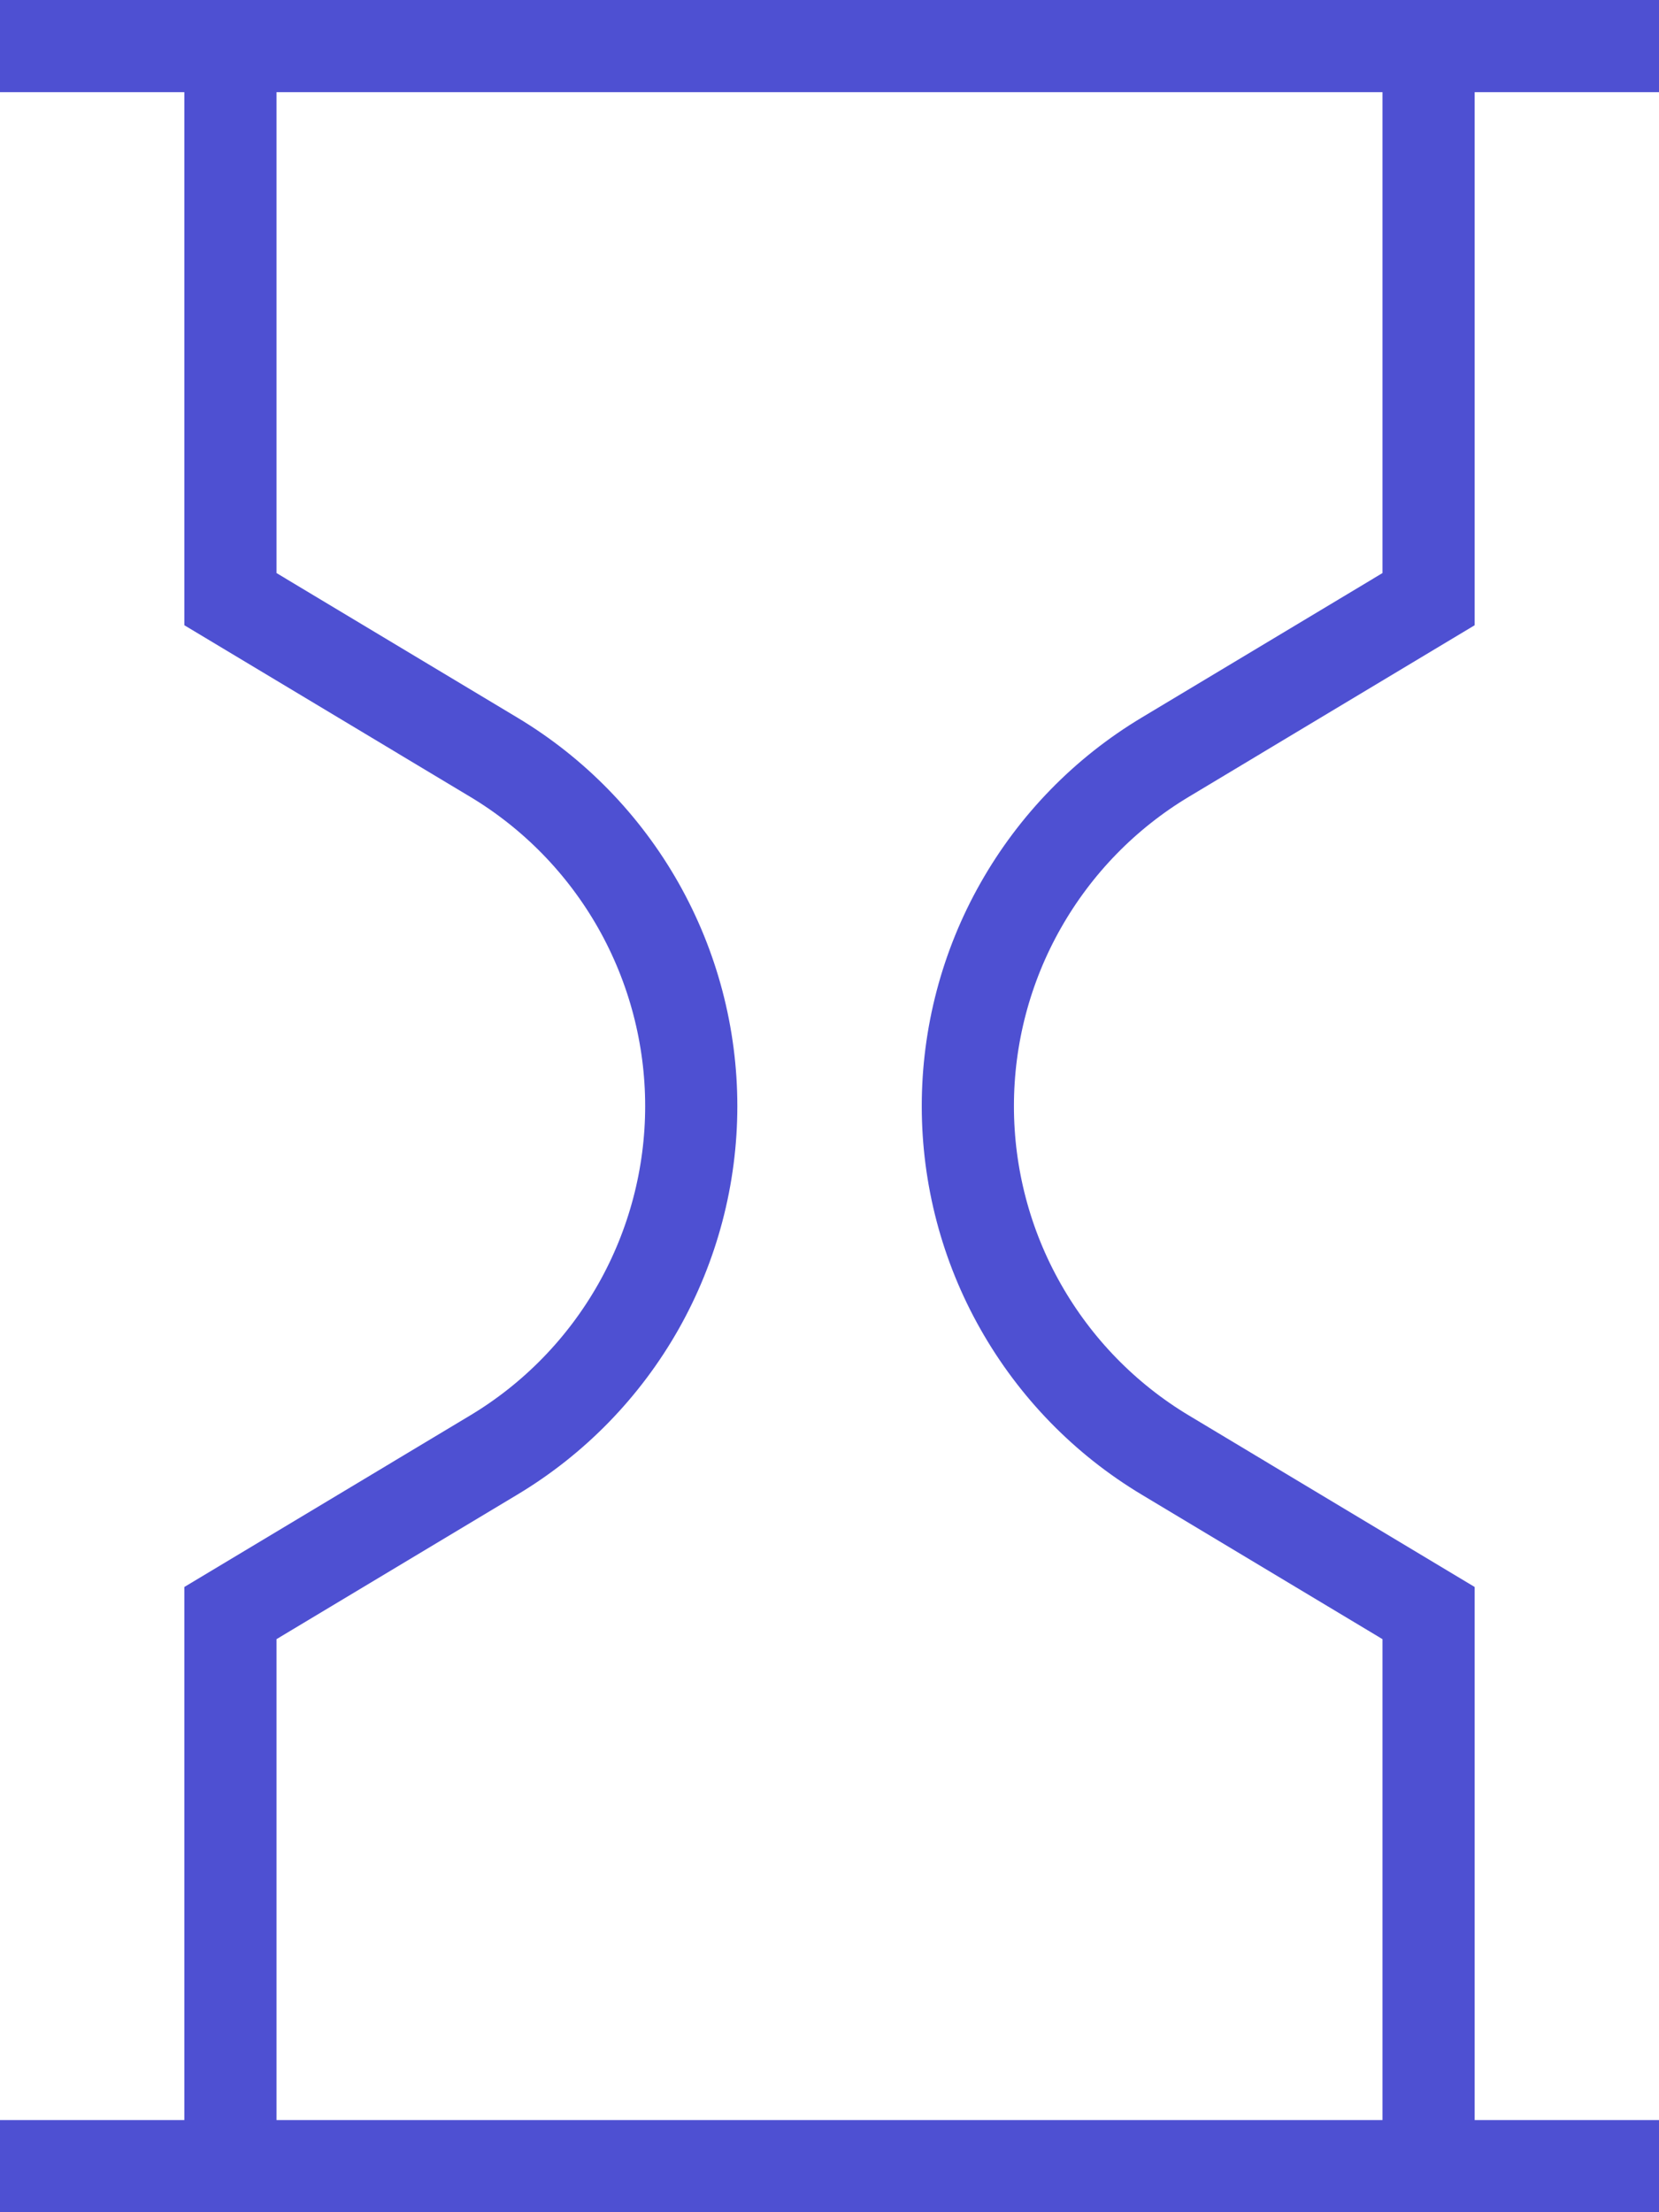 <svg width="18" height="24" viewBox="0 0 18 24" fill="none" xmlns="http://www.w3.org/2000/svg">
<path d="M0 0.5H18M0 23.5H18M2.5 23.5V17.5L5.356 15.786C6.01 15.394 6.551 14.839 6.927 14.175C7.302 13.512 7.5 12.762 7.5 12C7.5 11.238 7.302 10.488 6.927 9.825C6.551 9.161 6.01 8.606 5.356 8.214L2.5 6.5V0.5M15.5 0.5V6.5L12.644 8.214C11.99 8.606 11.45 9.161 11.074 9.825C10.698 10.488 10.501 11.238 10.501 12C10.501 12.762 10.698 13.512 11.074 14.175C11.45 14.839 11.99 15.394 12.644 15.786L15.5 17.5V23.5" stroke="#4E50D2"/>
</svg>

